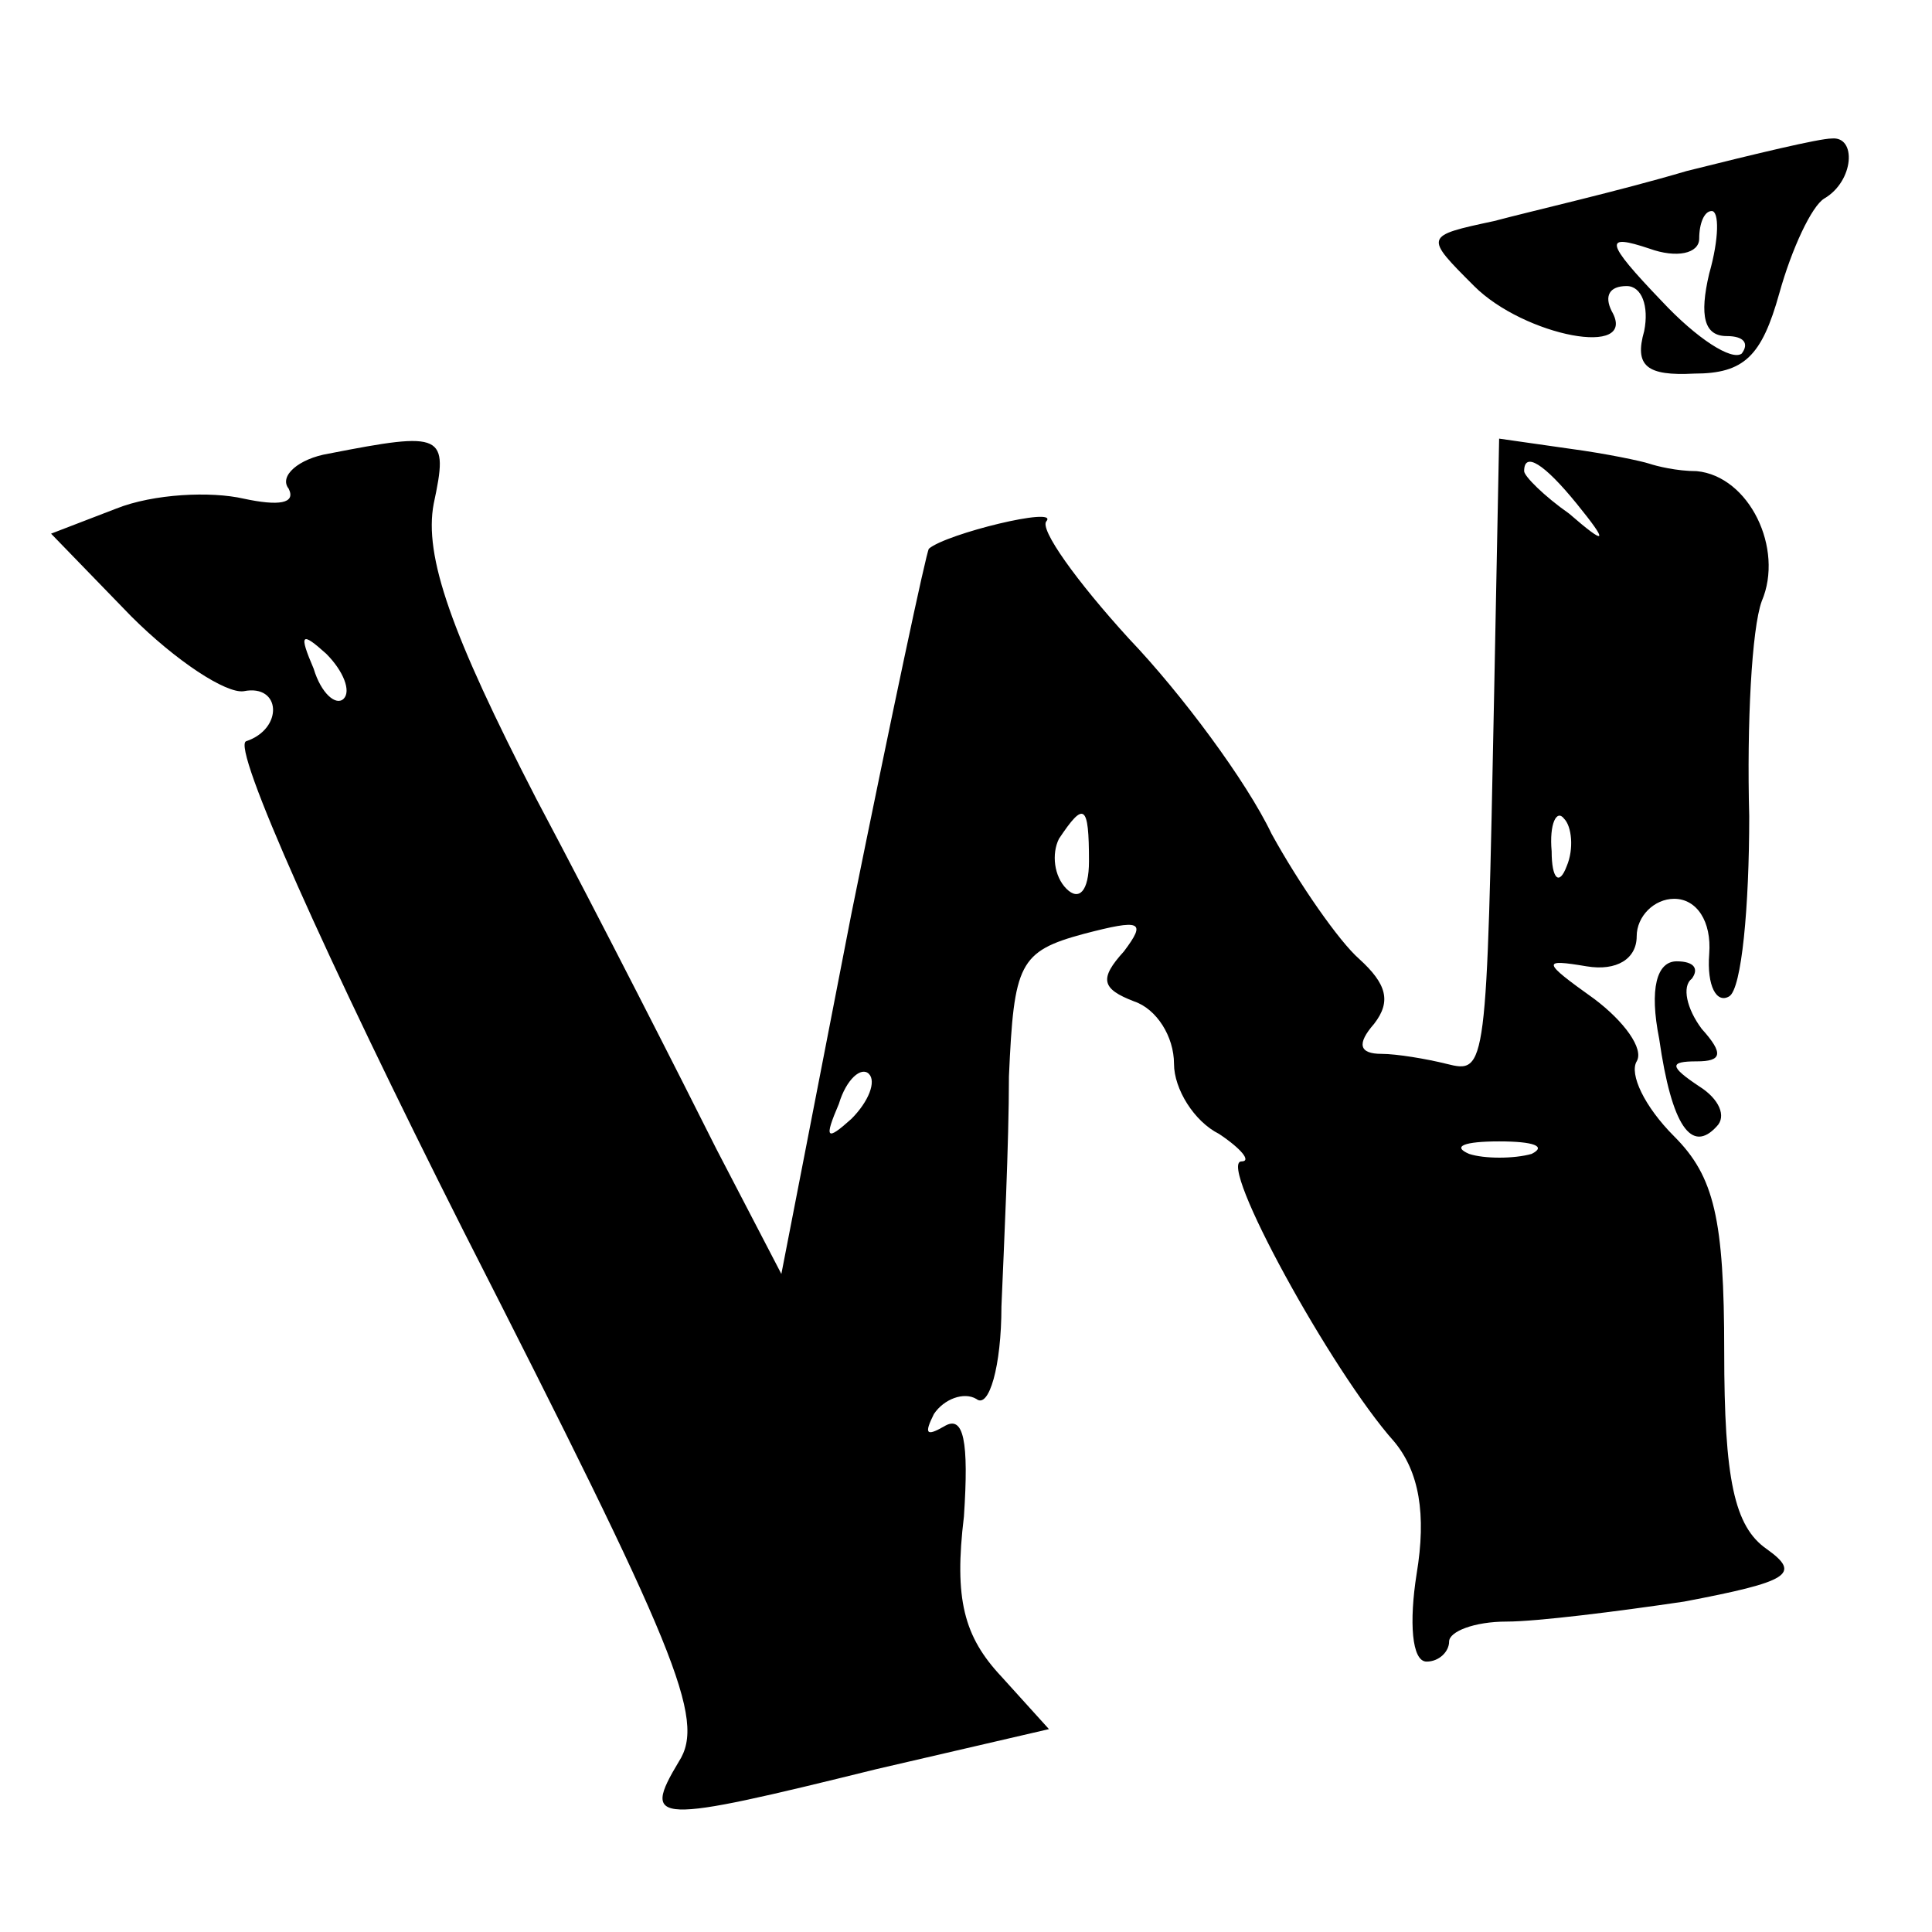 <?xml version="1.0" encoding="UTF-8" standalone="no"?>
<svg
   xmlns:dc="http://purl.org/dc/elements/1.1/"
   xmlns:cc="http://creativecommons.org/ns#"
   xmlns:rdf="http://www.w3.org/1999/02/22-rdf-syntax-ns#"
   xmlns:svg="http://www.w3.org/2000/svg"
   xmlns="http://www.w3.org/2000/svg"
   xmlns:sodipodi="http://sodipodi.sourceforge.net/DTD/sodipodi-0.dtd"
   xmlns:inkscape="http://www.inkscape.org/namespaces/inkscape"
   version="1.0"
   width="103"
   height="103"
   viewBox="0 0 77.25 77.25"
   preserveAspectRatio="xMidYMid meet"
   id="svg28"
   sodipodi:docname="W.svg"
   inkscape:version="0.92.2 (5c3e80d, 2017-08-06)">
  <defs
     id="defs32" />
  <sodipodi:namedview
     pagecolor="#ffffff"
     bordercolor="#666666"
     borderopacity="1"
     objecttolerance="10"
     gridtolerance="10"
     guidetolerance="10"
     inkscape:pageopacity="0"
     inkscape:pageshadow="2"
     inkscape:window-width="1680"
     inkscape:window-height="979"
     id="namedview30"
     showgrid="false"
     fit-margin-top="3"
     fit-margin-left="3"
     fit-margin-bottom="3"
     fit-margin-right="3"
     units="px"
     inkscape:zoom="2.765625"
     inkscape:cx="-2.2703785"
     inkscape:cy="47.858647"
     inkscape:window-x="0"
     inkscape:window-y="0"
     inkscape:window-maximized="1"
     inkscape:current-layer="svg28" />
  <g
     id="g853"
     transform="translate(113.366,-23.393)">
    <path
       d="m -45.924,30.231 c -2.7,0.8 -6.2,1.6 -7.7,2 -2.8,0.6 -2.8,0.6 -0.8,2.6 2,2 6.6,2.9 5.5,1 -0.3,-0.6 -0.1,-1 0.6,-1 0.6,0 0.9,0.8 0.7,1.8 -0.4,1.4 0.1,1.8 2,1.7 2,0 2.7,-0.7 3.4,-3.2 0.5,-1.8 1.3,-3.5 1.8,-3.8 1.2,-0.7 1.3,-2.5 0.3,-2.4 -0.5,0 -3,0.6 -5.8,1.3 z m 0.9,4.1 c -0.4,1.7 -0.2,2.5 0.7,2.5 0.7,0 0.9,0.3 0.6,0.7 -0.4,0.3 -1.8,-0.6 -3.2,-2.1 -2.3,-2.4 -2.3,-2.7 -0.5,-2.1 1.1,0.4 2,0.2 2,-0.4 0,-0.6 0.2,-1.1 0.5,-1.1 0.3,0 0.3,1.1 -0.1,2.5 z"
       id="path10"
       inkscape:connector-curvature="0"
       style="fill:#000000;stroke:none;stroke-width:0.1" />
    <path
       d="m -100.224,41.531 c -1.2,0.2 -2,0.9 -1.6,1.4 0.3,0.6 -0.4,0.7 -1.8,0.4 -1.3,-0.3 -3.6,-0.2 -5.1,0.4 l -2.6,1 3.2,3.3 c 1.8,1.8 3.8,3.1 4.5,3 1.5,-0.3 1.6,1.5 0.1,2 -0.6,0.2 3.2,8.7 8.7,19.6 8.5,16.7 9.7,19.5 8.6,21.2 -1.5,2.5 -1,2.5 7.9,0.3 l 6.9,-1.6 -1.9,-2.1 c -1.5,-1.6 -1.9,-3.1 -1.5,-6.4 0.2,-3 0,-4.1 -0.8,-3.6 -0.7,0.4 -0.8,0.3 -0.4,-0.5 0.4,-0.6 1.2,-0.9 1.7,-0.6 0.5,0.4 1,-1.3 1,-3.7 0.1,-2.4 0.3,-6.5 0.3,-9.2 0.2,-4.5 0.4,-5 3,-5.7 2.3,-0.6 2.5,-0.5 1.6,0.7 -1,1.1 -0.9,1.5 0.4,2 0.9,0.3 1.6,1.4 1.6,2.5 0,1 0.8,2.3 1.8,2.8 0.9,0.6 1.3,1.1 0.9,1.1 -1,0 3.6,8.4 6.1,11.2 1,1.2 1.3,2.9 0.9,5.3 -0.3,1.9 -0.2,3.5 0.4,3.5 0.5,0 0.9,-0.4 0.9,-0.8 0,-0.4 1,-0.8 2.3,-0.8 1.2,0 4.4,-0.4 7.1,-0.8 4.2,-0.8 4.7,-1.1 3.3,-2.1 -1.3,-0.9 -1.7,-2.8 -1.7,-7.9 0,-5.3 -0.4,-7 -2,-8.6 -1.2,-1.2 -1.8,-2.5 -1.5,-3 0.3,-0.5 -0.5,-1.6 -1.7,-2.5 -2.1,-1.5 -2.1,-1.6 -0.3,-1.3 1.2,0.2 2,-0.3 2,-1.2 0,-0.8 0.7,-1.5 1.5,-1.5 0.9,0 1.5,0.9 1.4,2.2 -0.1,1.3 0.3,2 0.8,1.7 0.5,-0.3 0.8,-3.6 0.8,-7.2 -0.1,-3.7 0.1,-7.5 0.5,-8.6 0.9,-2.1 -0.5,-5 -2.6,-5.2 -0.8,0 -1.6,-0.2 -1.9,-0.3 -0.3,-0.1 -1.7,-0.4 -3.2,-0.6 l -2.8,-0.4 -0.2,10.2 c -0.3,15.1 -0.3,15.2 -1.9,14.8 -0.8,-0.2 -2,-0.4 -2.6,-0.4 -0.9,0 -1,-0.4 -0.3,-1.2 0.7,-0.9 0.5,-1.6 -0.6,-2.6 -0.8,-0.7 -2.4,-3 -3.5,-5 -1,-2.1 -3.6,-5.6 -5.7,-7.8 -2.1,-2.3 -3.6,-4.4 -3.3,-4.7 0.5,-0.6 -4,0.5 -4.7,1.1 -0.1,0.1 -1.5,6.7 -3.1,14.6 l -2.8,14.4 -2.6,-5 c -1.4,-2.8 -4.6,-9.1 -7.2,-14 -3.4,-6.6 -4.5,-9.7 -4.1,-11.8 0.6,-2.8 0.4,-2.9 -4.2,-2 z m 49.9,2 c 1.3,1.6 1.2,1.7 -0.3,0.4 -1,-0.7 -1.8,-1.5 -1.8,-1.7 0,-0.8 0.8,-0.3 2.1,1.3 z m -49.3,7.8 c -0.3,0.3 -0.9,-0.2 -1.2,-1.2 -0.6,-1.4 -0.5,-1.5 0.5,-0.6 0.7,0.7 1,1.5 0.7,1.8 z m 29.8,6.5 c 0,1.2 -0.4,1.6 -0.9,1.1 -0.5,-0.5 -0.6,-1.4 -0.3,-2 1,-1.5 1.2,-1.4 1.2,0.9 z m 19.1,0.2 c -0.3,0.8 -0.6,0.5 -0.6,-0.6 -0.1,-1.1 0.2,-1.7 0.5,-1.3 0.3,0.3 0.4,1.2 0.1,1.9 z m -28.6,10.1 c -1,0.9 -1.1,0.8 -0.5,-0.6 0.3,-1 0.9,-1.5 1.2,-1.2 0.3,0.3 0,1.1 -0.7,1.8 z m 27.2,1.4 c -0.7,0.2 -1.9,0.2 -2.5,0 -0.7,-0.3 -0.2,-0.5 1.2,-0.5 1.4,0 1.9,0.2 1.3,0.5 z"
       id="path12"
       inkscape:connector-curvature="0"
       style="fill:#000000;stroke:none;stroke-width:0.1" />
    <path
       d="m -47.024,64.931 c 0.5,3.5 1.3,4.6 2.3,3.5 0.4,-0.4 0.1,-1.1 -0.7,-1.6 -1.2,-0.8 -1.2,-1 -0.1,-1 1,0 1.1,-0.3 0.2,-1.3 -0.6,-0.8 -0.8,-1.7 -0.4,-2 0.3,-0.4 0.1,-0.7 -0.6,-0.7 -0.8,0 -1.1,1.1 -0.7,3.1 z"
       id="path16"
       inkscape:connector-curvature="0"
       style="fill:#000000;stroke:none;stroke-width:0.1" />
  </g>
</svg>
